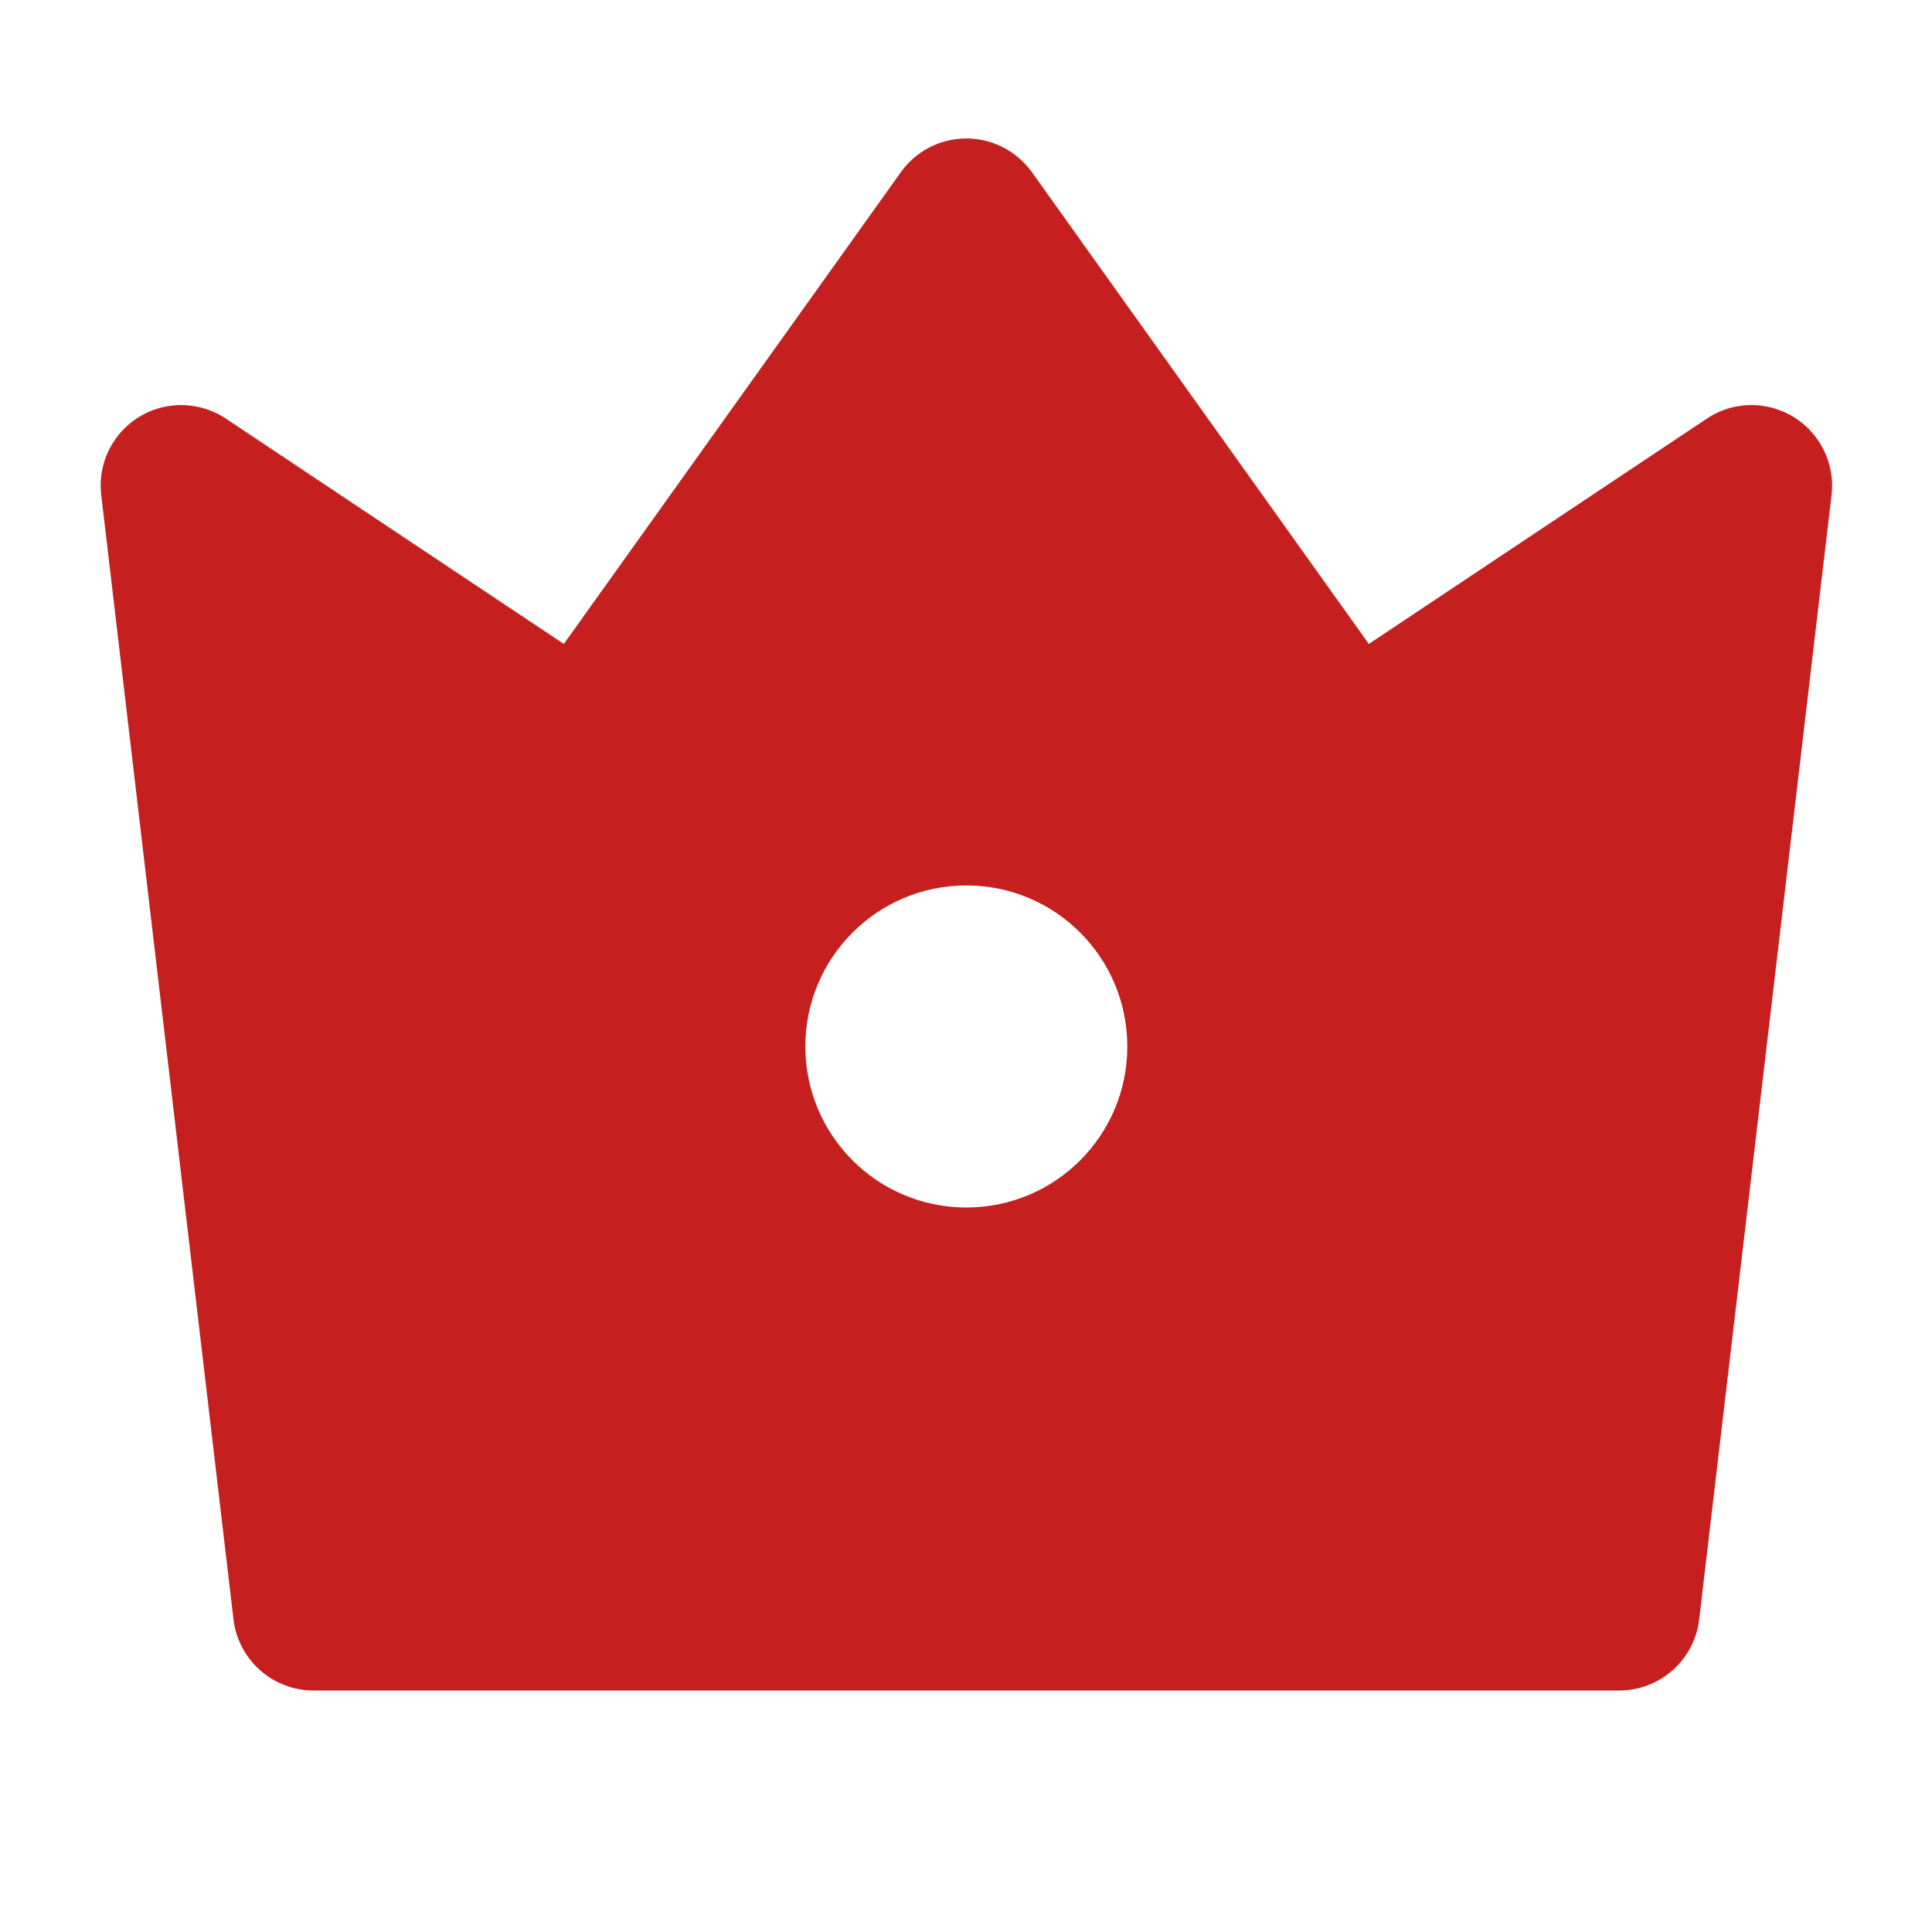 <svg width="20" height="20" viewBox="0 0 20 20" fill="none" xmlns="http://www.w3.org/2000/svg">
<path d="M2.338 4.333L5.837 6.666L9.326 1.782C9.593 1.408 10.114 1.321 10.488 1.589C10.563 1.642 10.628 1.708 10.682 1.782L14.17 6.666L17.67 4.333C18.053 4.078 18.57 4.182 18.825 4.565C18.935 4.729 18.983 4.928 18.96 5.124L17.59 16.764C17.541 17.183 17.185 17.5 16.763 17.5H3.245C2.822 17.5 2.467 17.183 2.417 16.764L1.048 5.124C0.994 4.667 1.321 4.253 1.778 4.199C1.975 4.176 2.173 4.224 2.338 4.333ZM10.004 12.5C10.924 12.5 11.67 11.754 11.67 10.833C11.67 9.913 10.924 9.166 10.004 9.166C9.083 9.166 8.337 9.913 8.337 10.833C8.337 11.754 9.083 12.5 10.004 12.5Z" fill="#C61F1F"/>
</svg>

